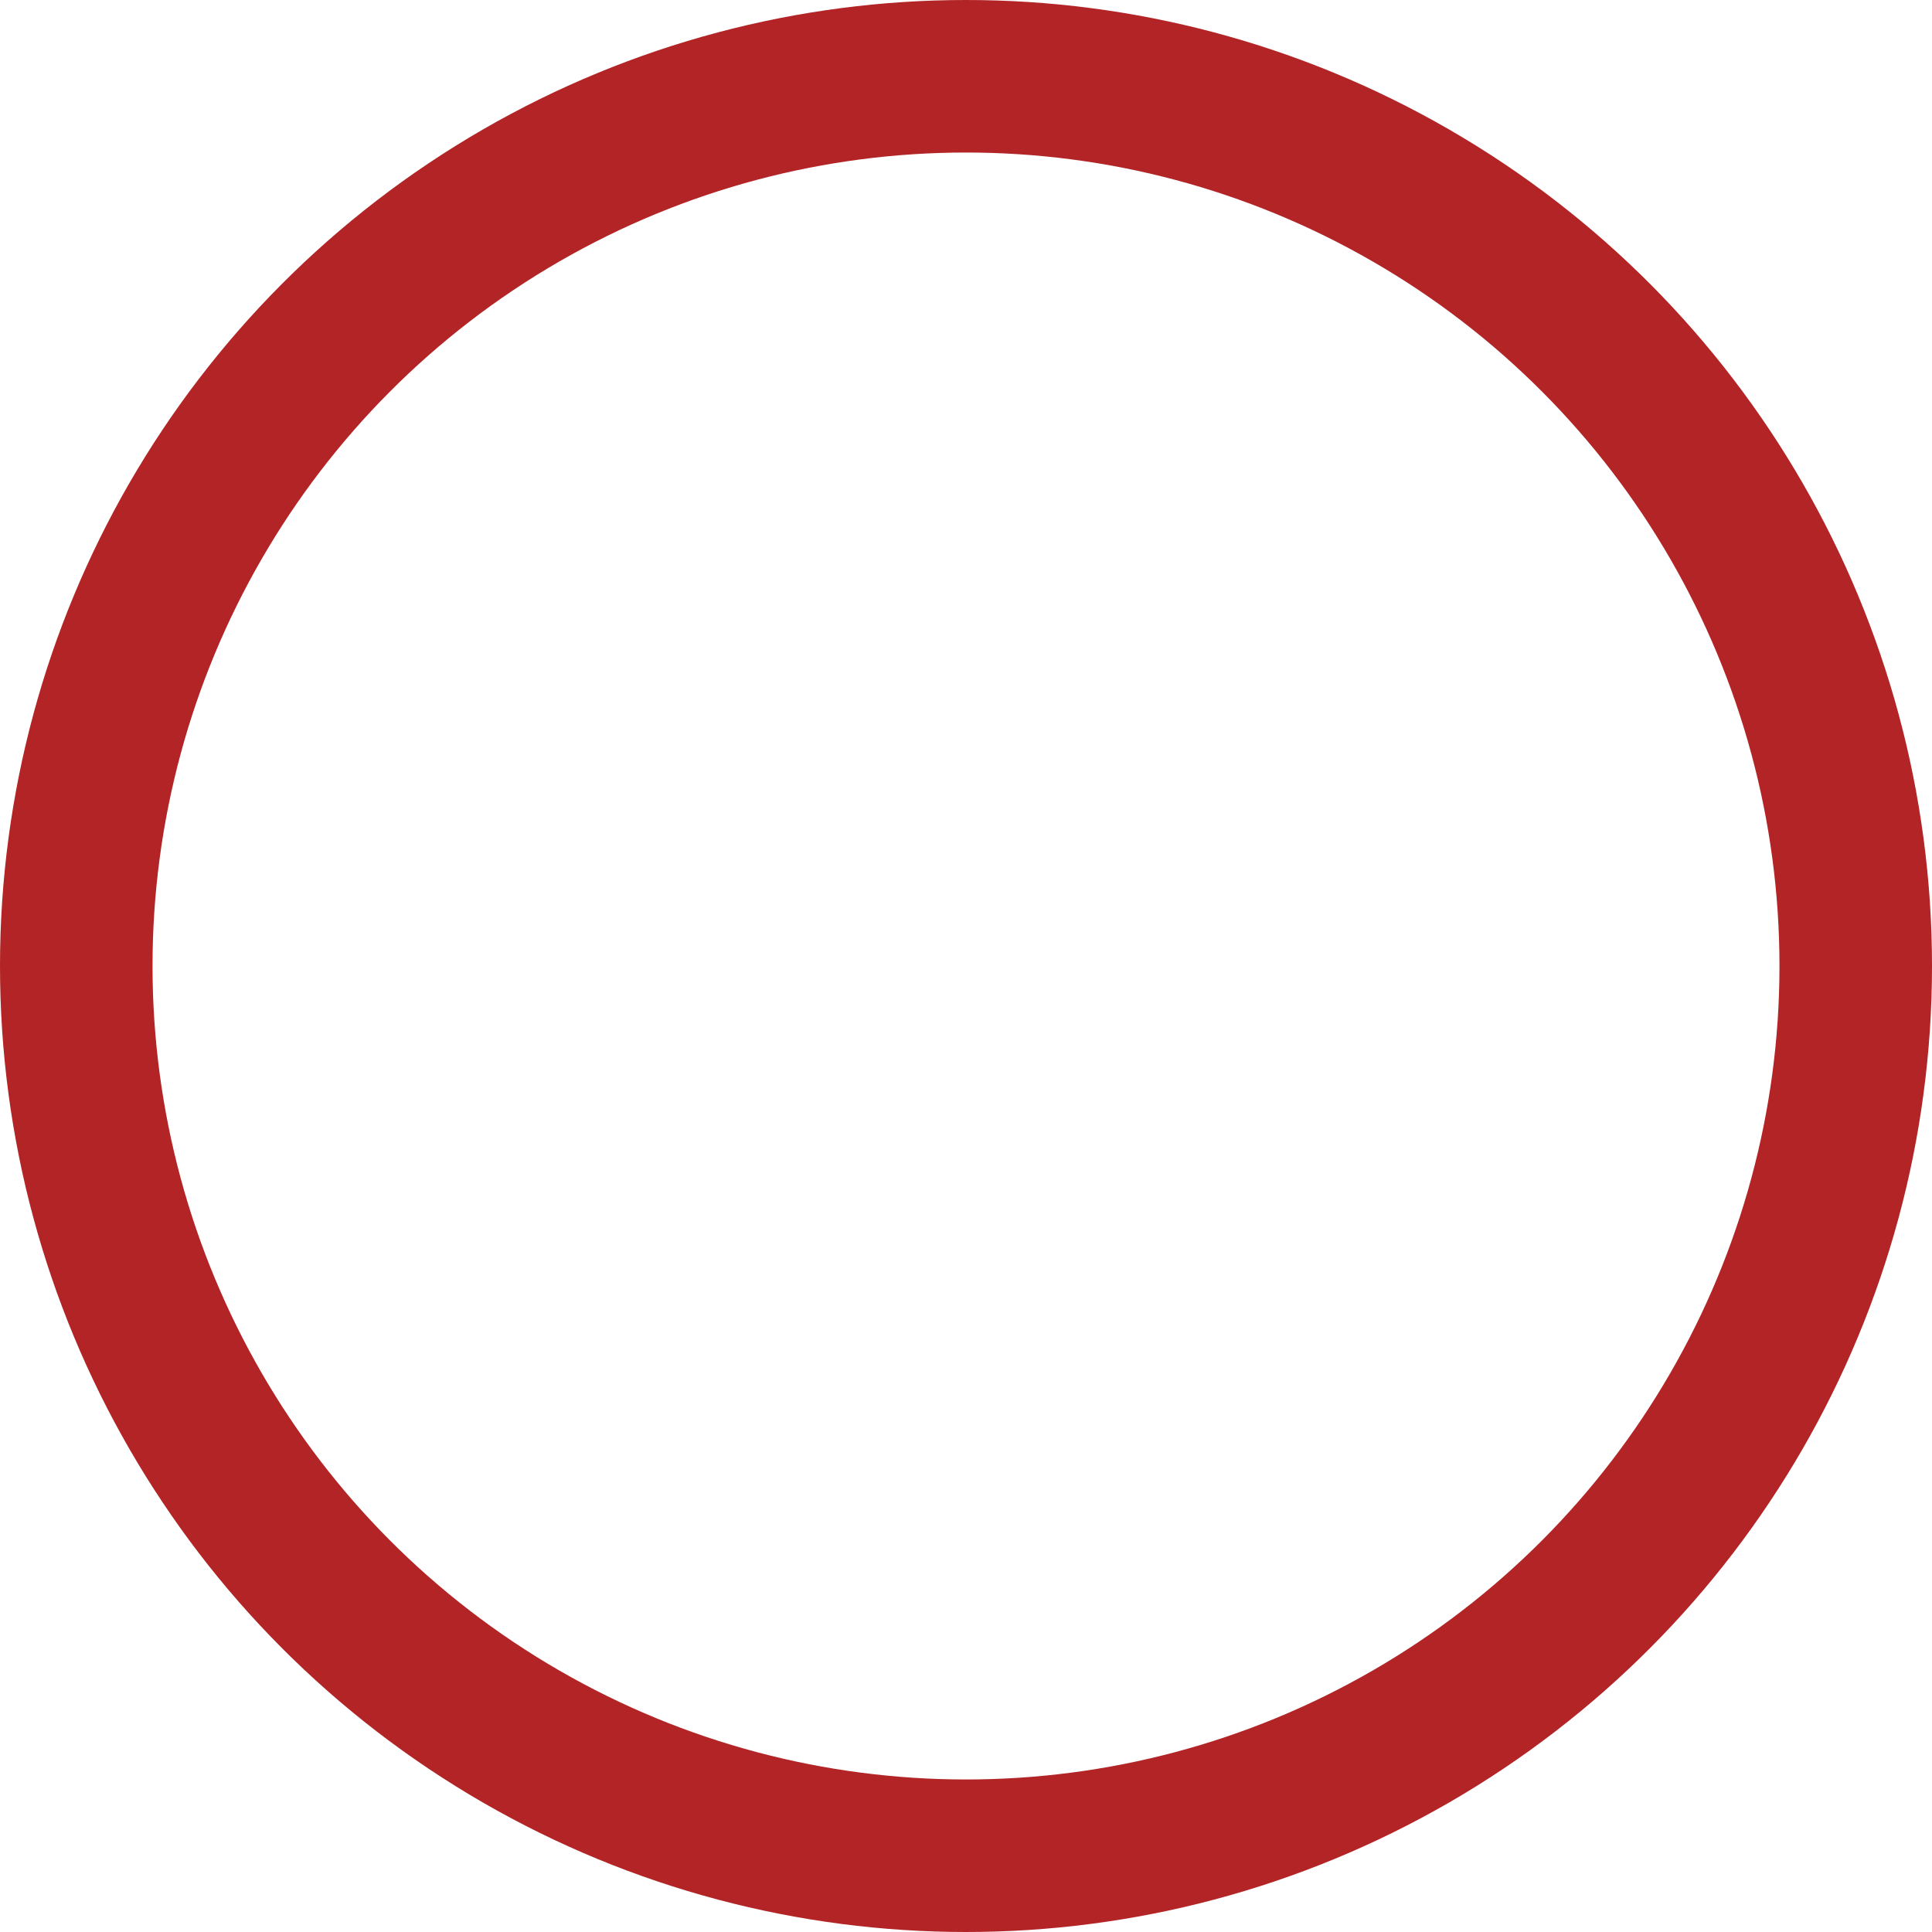 <svg id="Layer_1" data-name="Layer 1" xmlns="http://www.w3.org/2000/svg" viewBox="0 0 38 38"><defs><style>.cls-1{fill:none;stroke:#b22425;stroke-linecap:round;stroke-miterlimit:10;stroke-width:3px;}</style></defs><title>player-2</title><circle class="cls-1" cx="19" cy="19" r="17.5"/></svg>